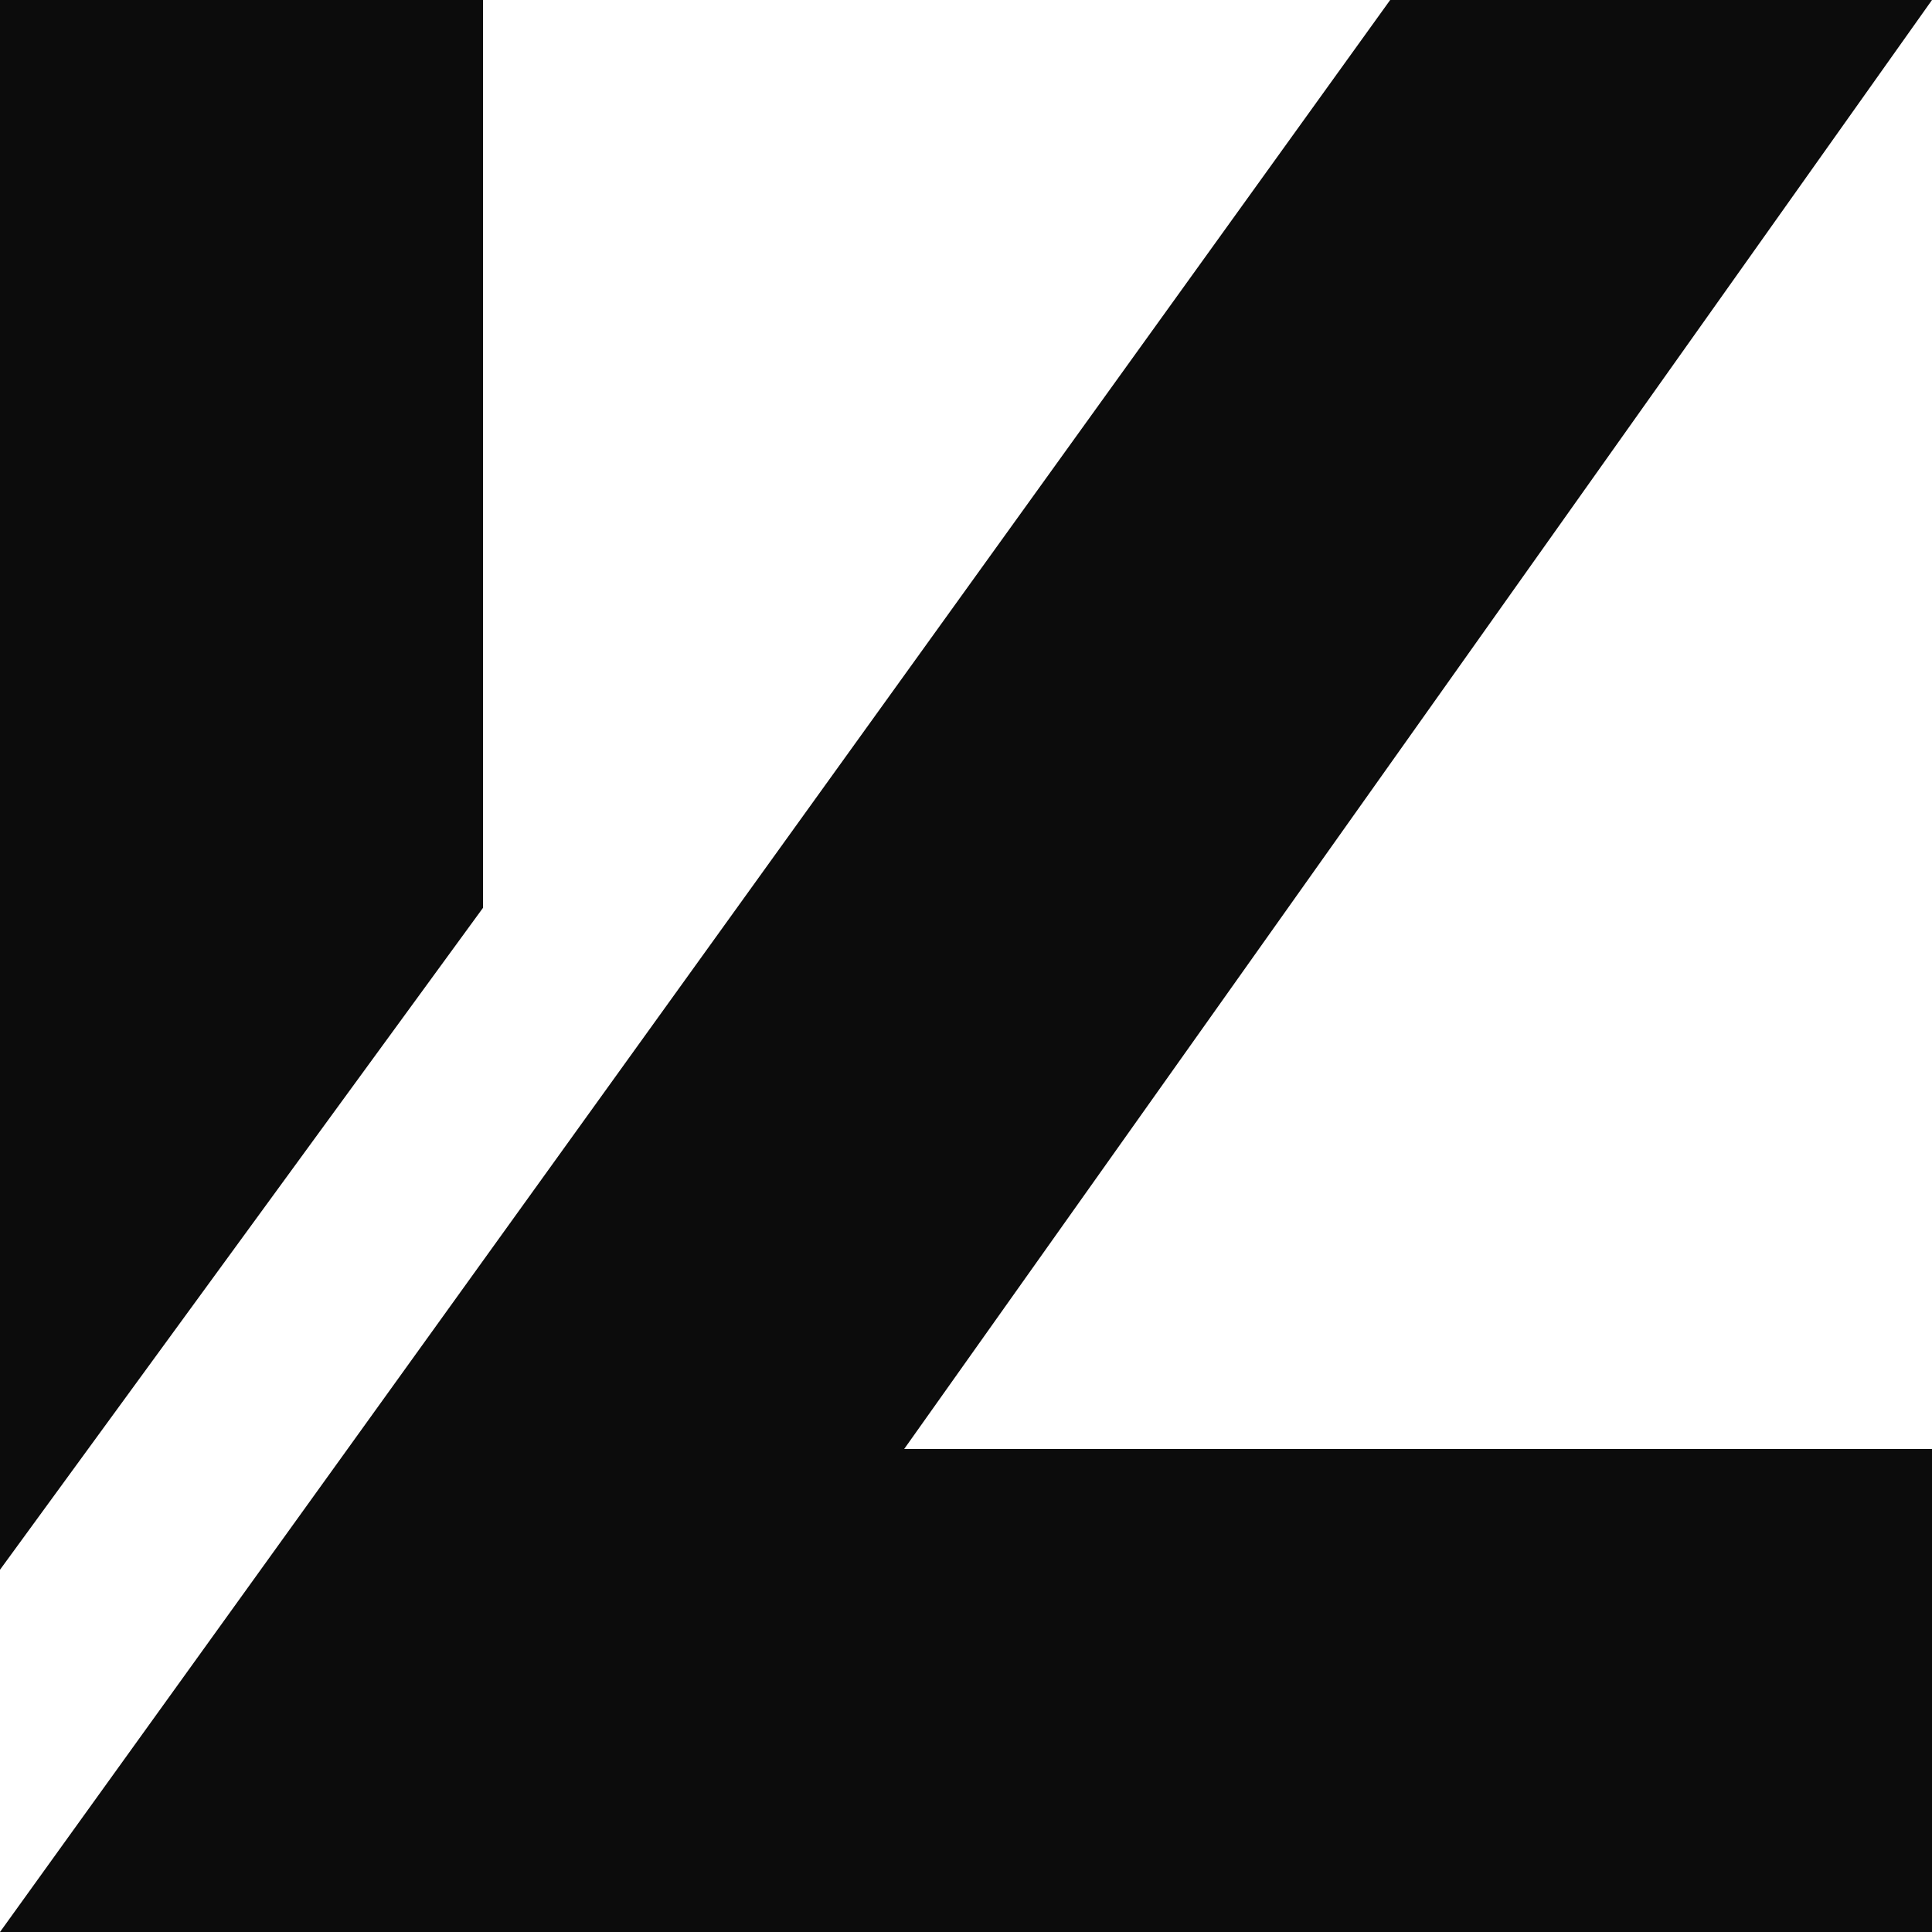 <svg xmlns="http://www.w3.org/2000/svg" viewBox="0 0 400 400"><defs><style>.cls-1{fill:#0c0c0c;}</style></defs><g id="Layer_2" data-name="Layer 2"><g id="Layer_1-2" data-name="Layer 1"><polygon class="cls-1" points="100 0 100 187.96 18.24 300 0 325 0 0 100 0"/><polygon class="cls-1" points="187.2 300 400 300 400 400 0 400 71.96 300 100 261.02 287.82 0 400 0 187.2 300"/></g></g></svg>